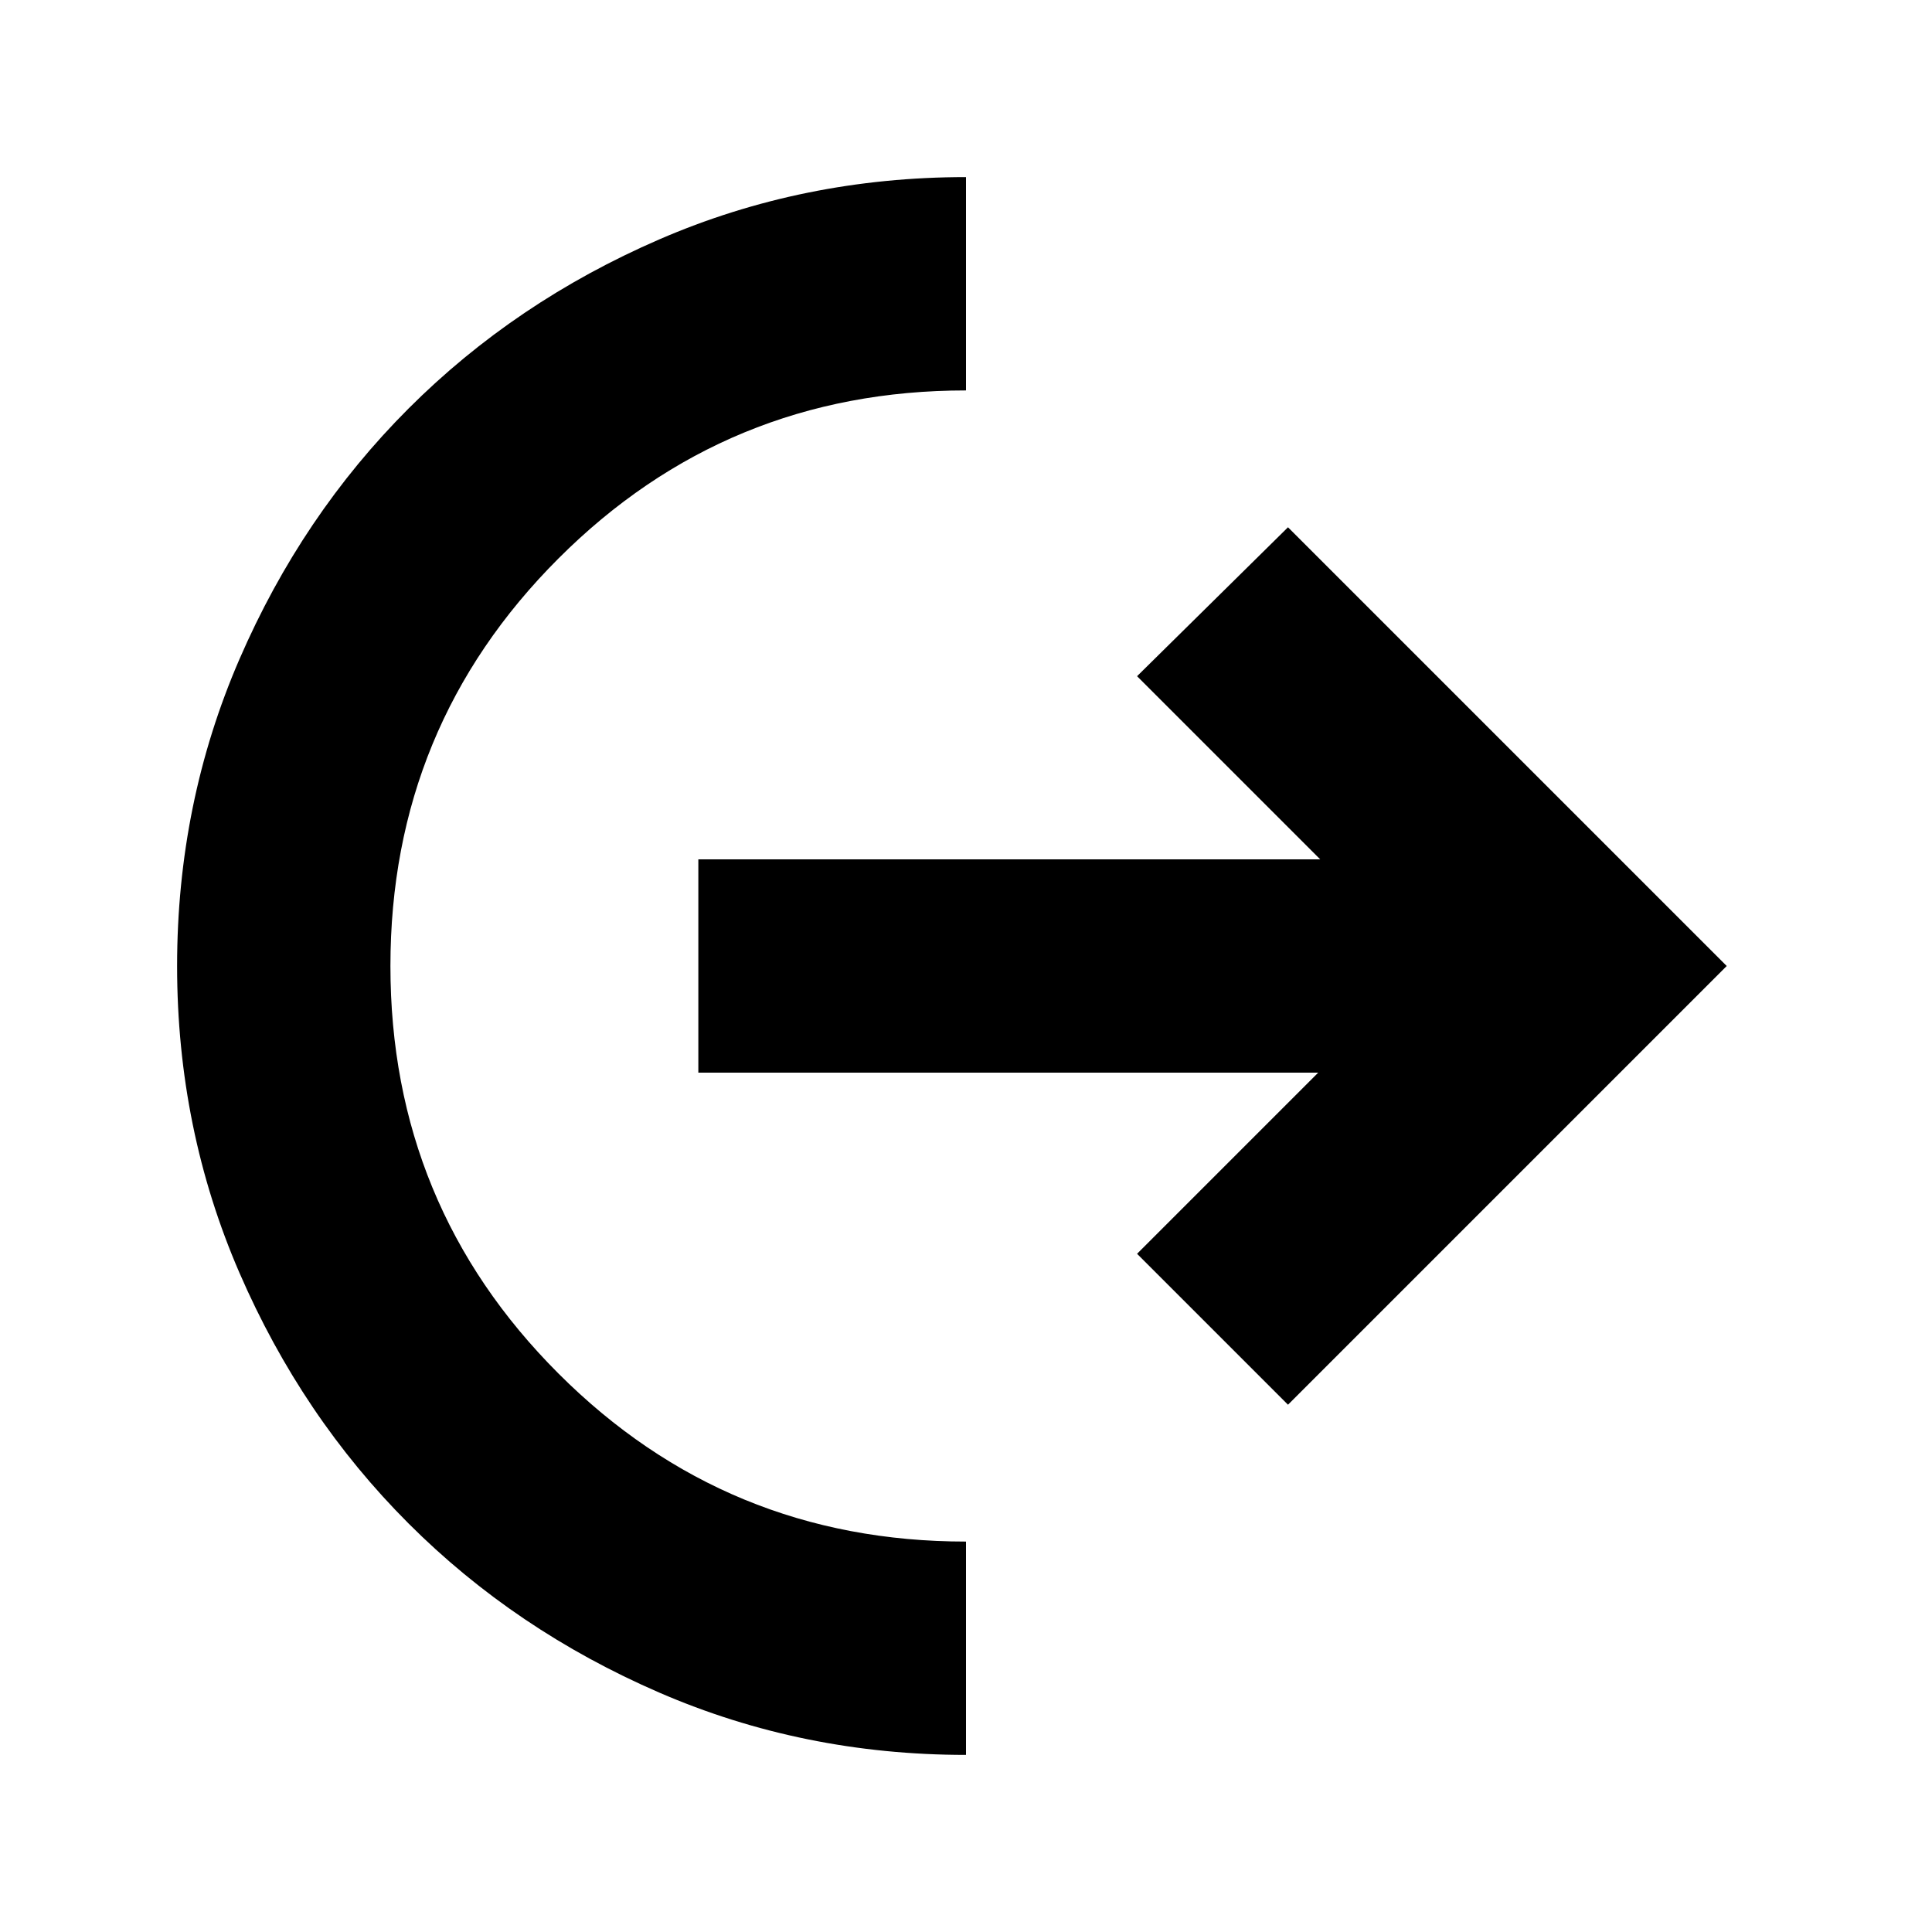 <svg xmlns="http://www.w3.org/2000/svg" height="24" viewBox="0 -960 960 960" width="24"><path d="M480-88q-81 0-152.5-31T203-203q-53-53-84-124.5T88-480q0-81 31-152.5T203-757q53-53 124.5-84T480-872v106q-119 0-202.5 83.5T194-480q0 119 83.5 202.5T480-194v106Zm160-174-75-75 90-90H347v-106h309l-91-91 75-74 218 218-218 218Z"/></svg>
